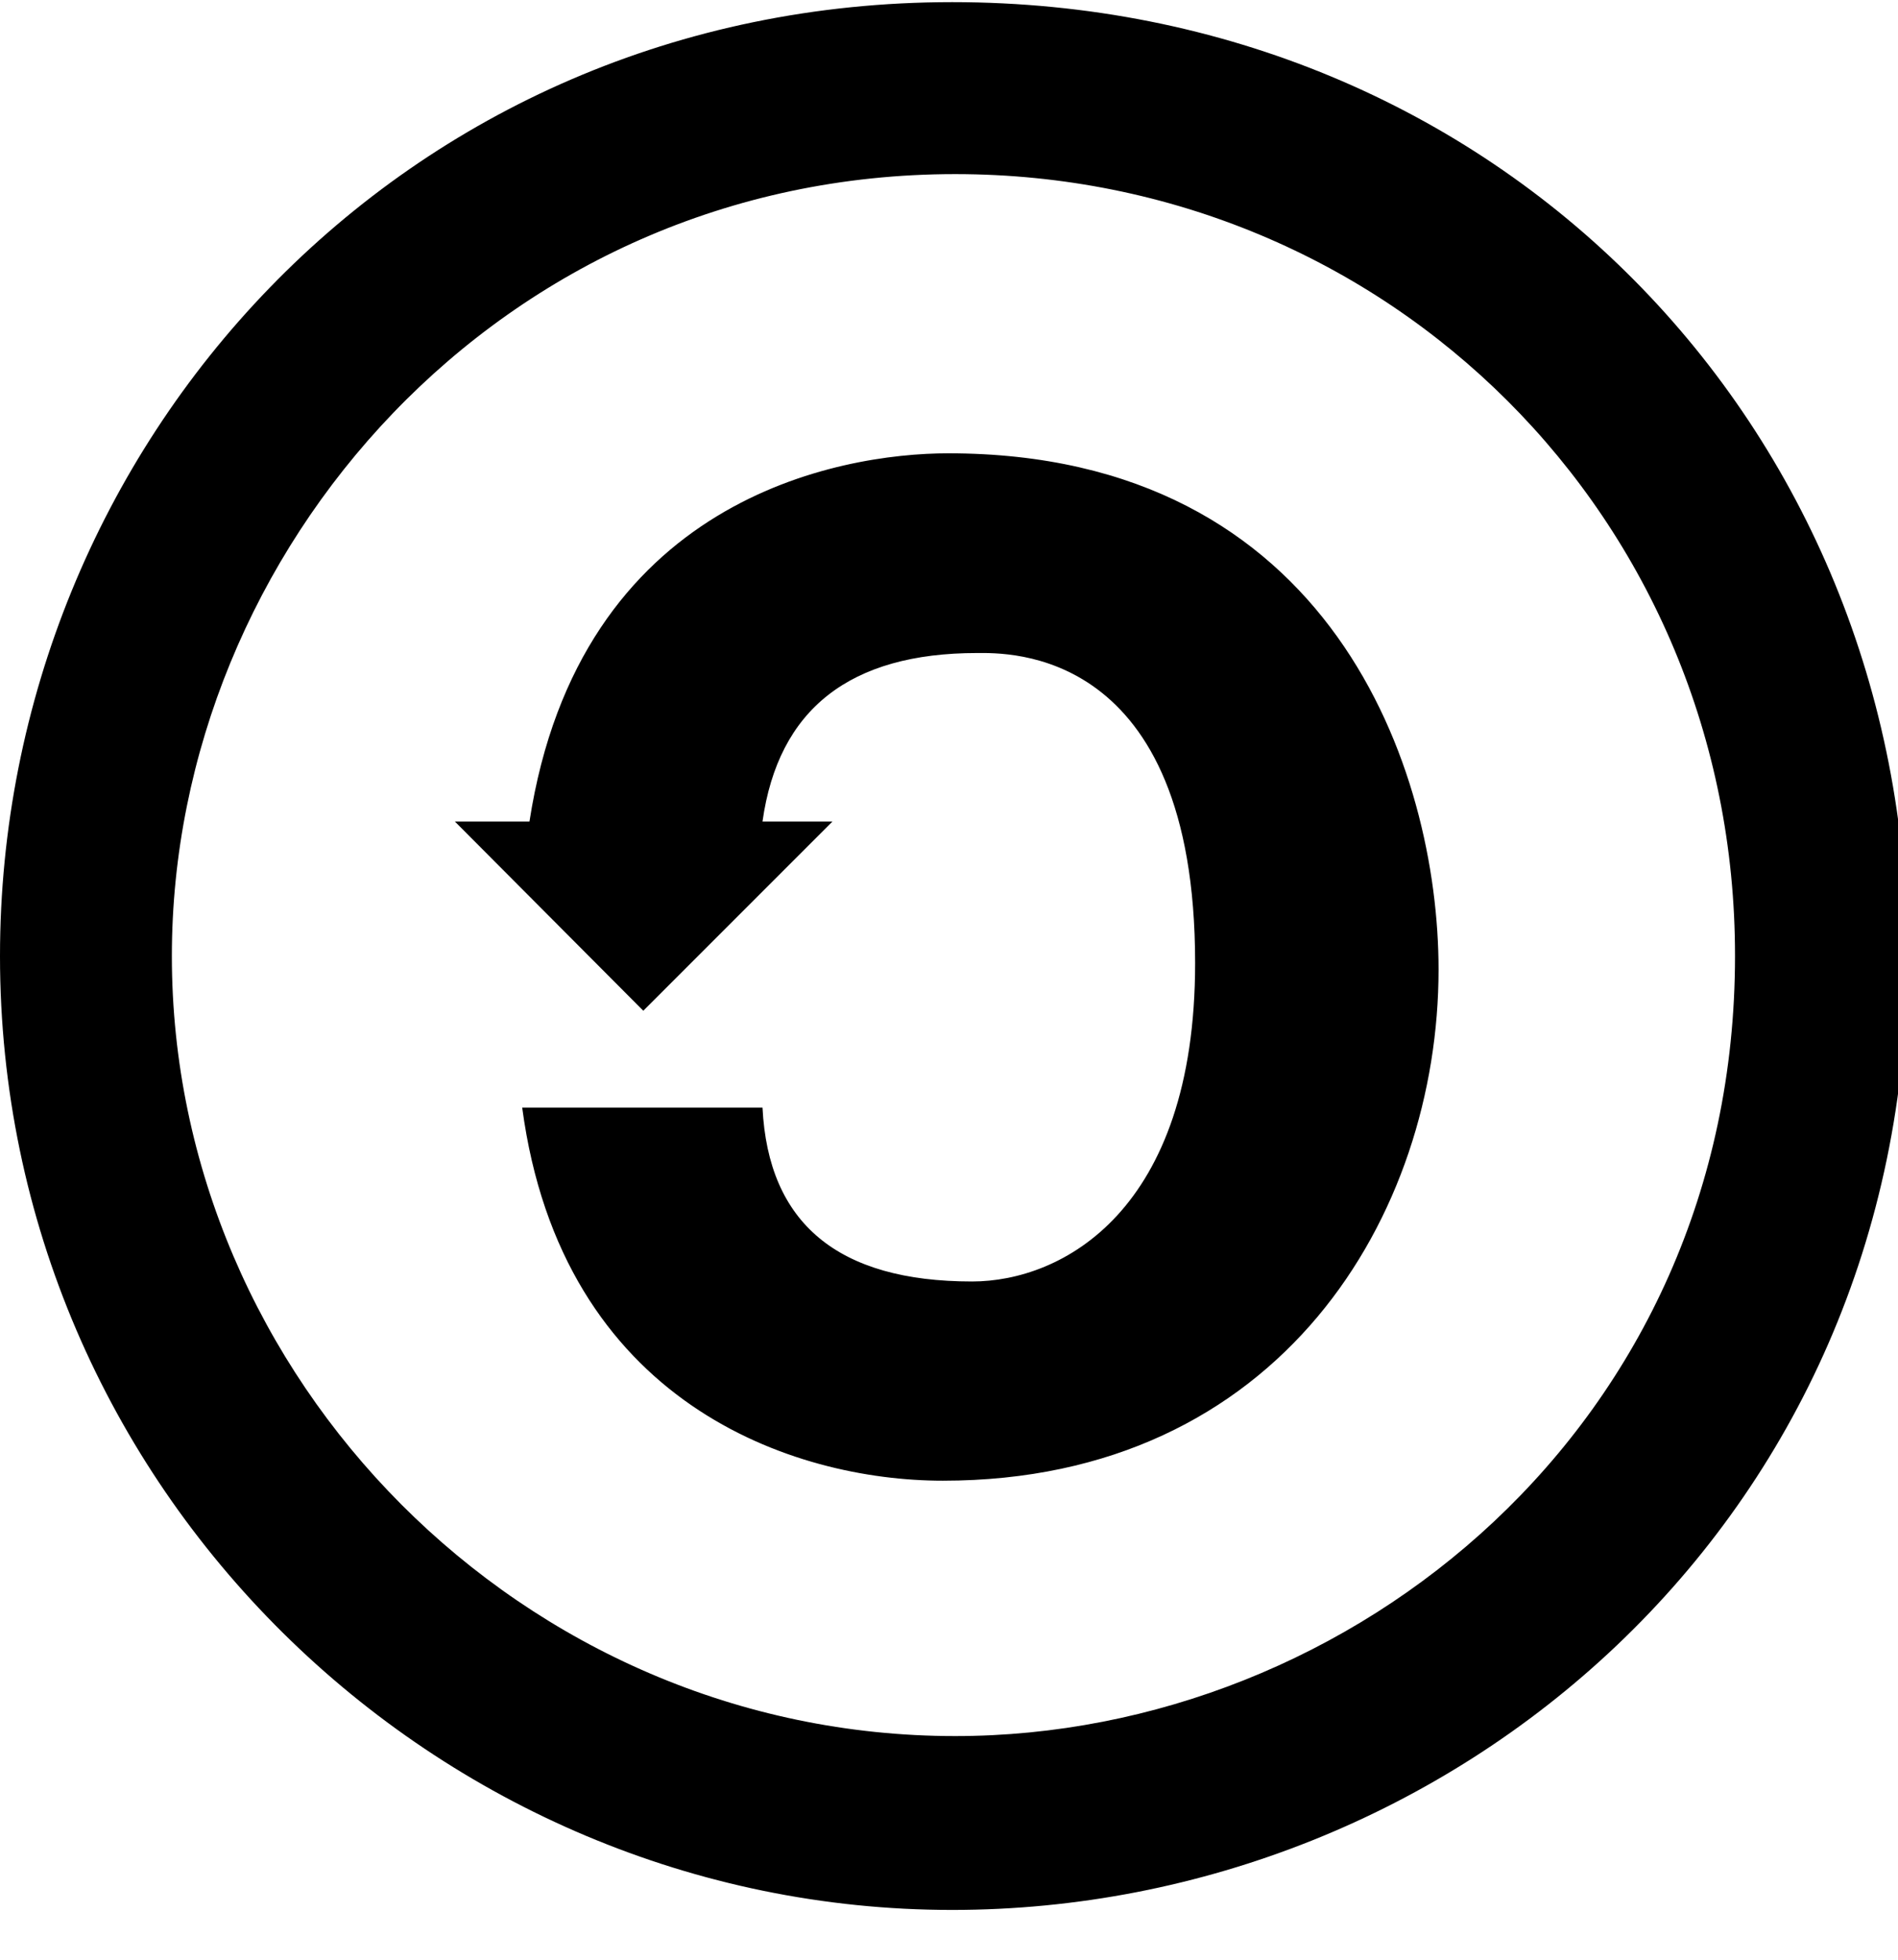 <!-- Generated by IcoMoon.io -->
<svg version="1.1" xmlns="http://www.w3.org/2000/svg" width="31" height="32" viewBox="0 0 31 32">
<title>creative-commons-sa</title>
<path d="M15.551 0.035c8.906 0 15.601 6.915 15.601 15.576 0 9.239-7.443 15.576-15.601 15.576-8.416 0-15.551-6.877-15.551-15.576 0-8.347 6.576-15.576 15.551-15.576zM15.601 2.843c-7.424 0-12.794 6.149-12.794 12.768 0 6.896 5.728 12.737 12.794 12.737 6.482 0 12.737-5.094 12.737-12.737 0.006-7.147-5.665-12.768-12.737-12.768zM8.648 13.413c0.816-5.269 5.056-6.011 6.84-6.011 6.268 0 8.008 5.181 8.008 8.429 0 3.994-2.575 8.347-8.096 8.347-2.443 0-6.224-1.256-6.871-6.092h3.925c0.094 1.89 1.231 2.839 3.423 2.839 1.463 0 3.643-1.143 3.643-5.2 0-5.181-3.084-5.062-3.561-5.062-2.079 0-3.247 0.917-3.505 2.751h1.143l-3.090 3.090-3.078-3.090h1.218z"></path>
</svg>

